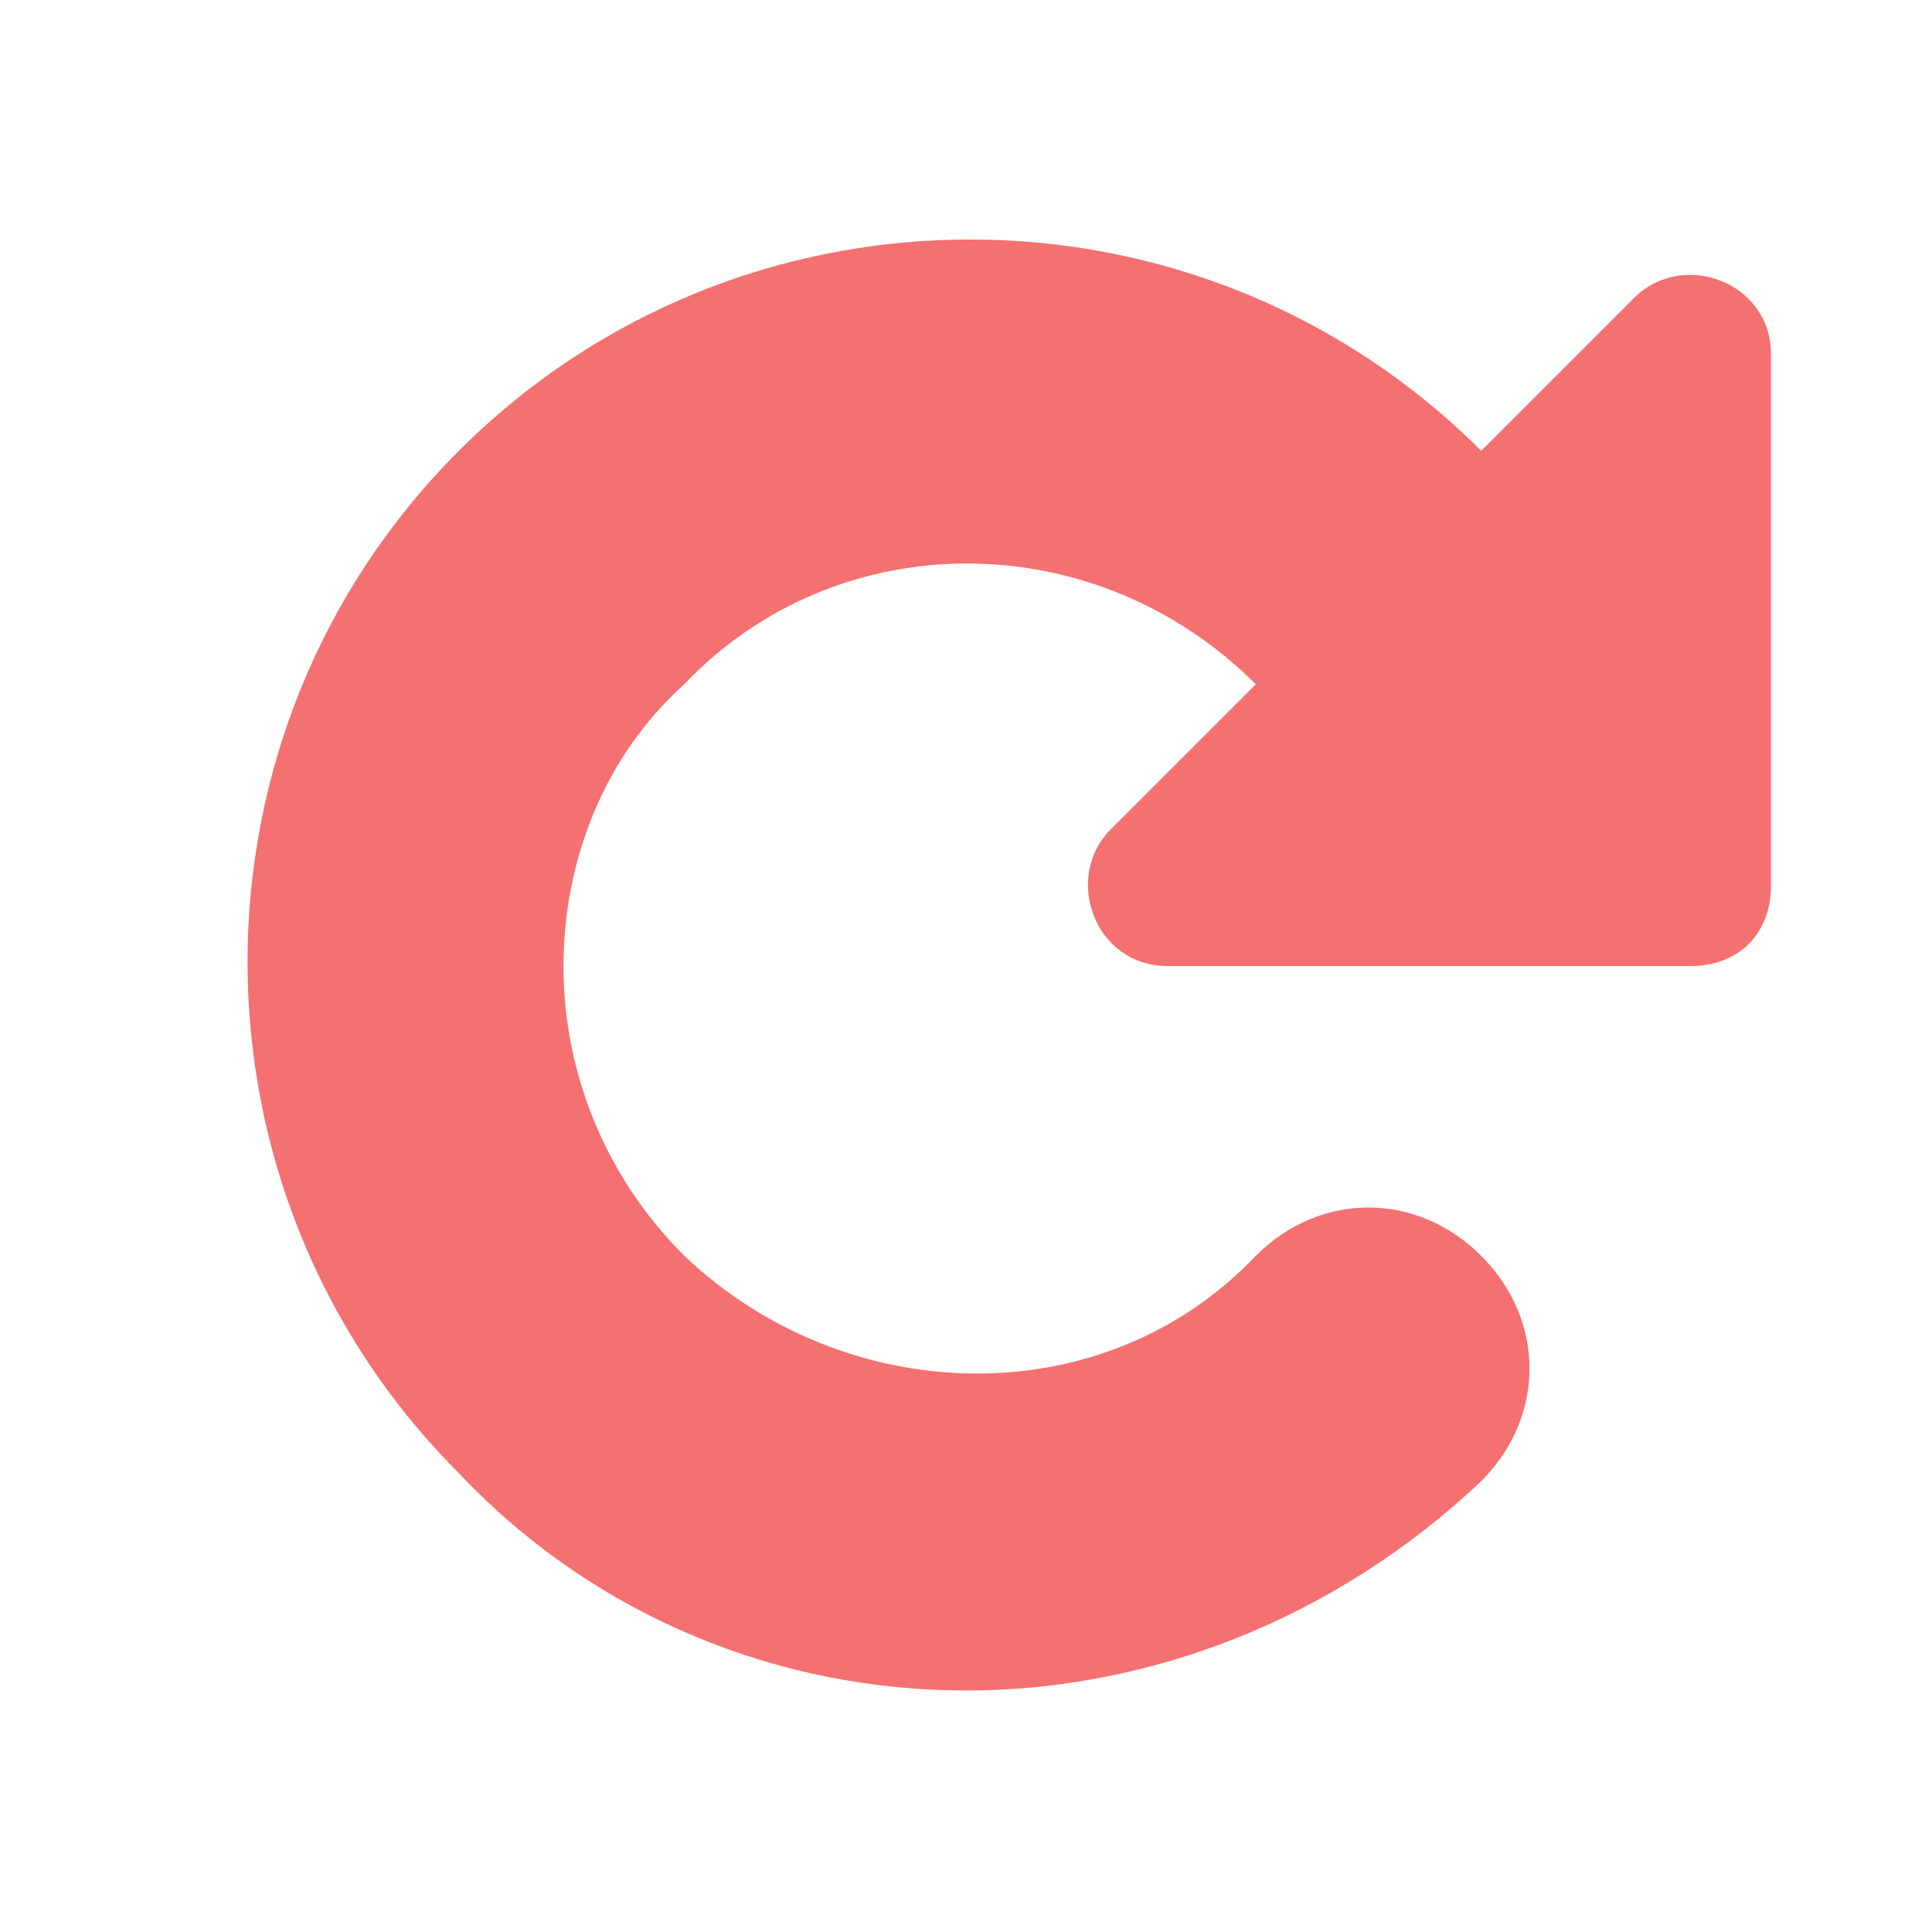<?xml version="1.0" ?><svg style="enable-background:new 0 0 24 24;" version="1.1" viewBox="0 0 24 24" xml:space="preserve" xmlns="http://www.w3.org/2000/svg" xmlns:xlink="http://www.w3.org/1999/xlink"><g id="info"/><g id="icons"><path d="M20.3,3.7l-1.9,1.9c-3.5-3.5-9.2-3.5-12.7,0c-3.5,3.5-3.5,9.2,0,12.7C7.4,20.1,9.7,21,12,21s4.6-0.9,6.4-2.6   c0.8-0.8,0.8-2,0-2.8s-2-0.8-2.8,0c-1.9,2-5.1,1.9-7.1,0C7.5,14.6,7,13.3,7,12s0.5-2.6,1.5-3.5c1.9-2,5.1-2,7.1,0l-1.8,1.8   c-0.6,0.6-0.2,1.7,0.7,1.7H21c0.6,0,1-0.4,1-1V4.4C22,3.5,20.9,3.1,20.3,3.7z" id="update" fill='#f57070'/></g></svg>